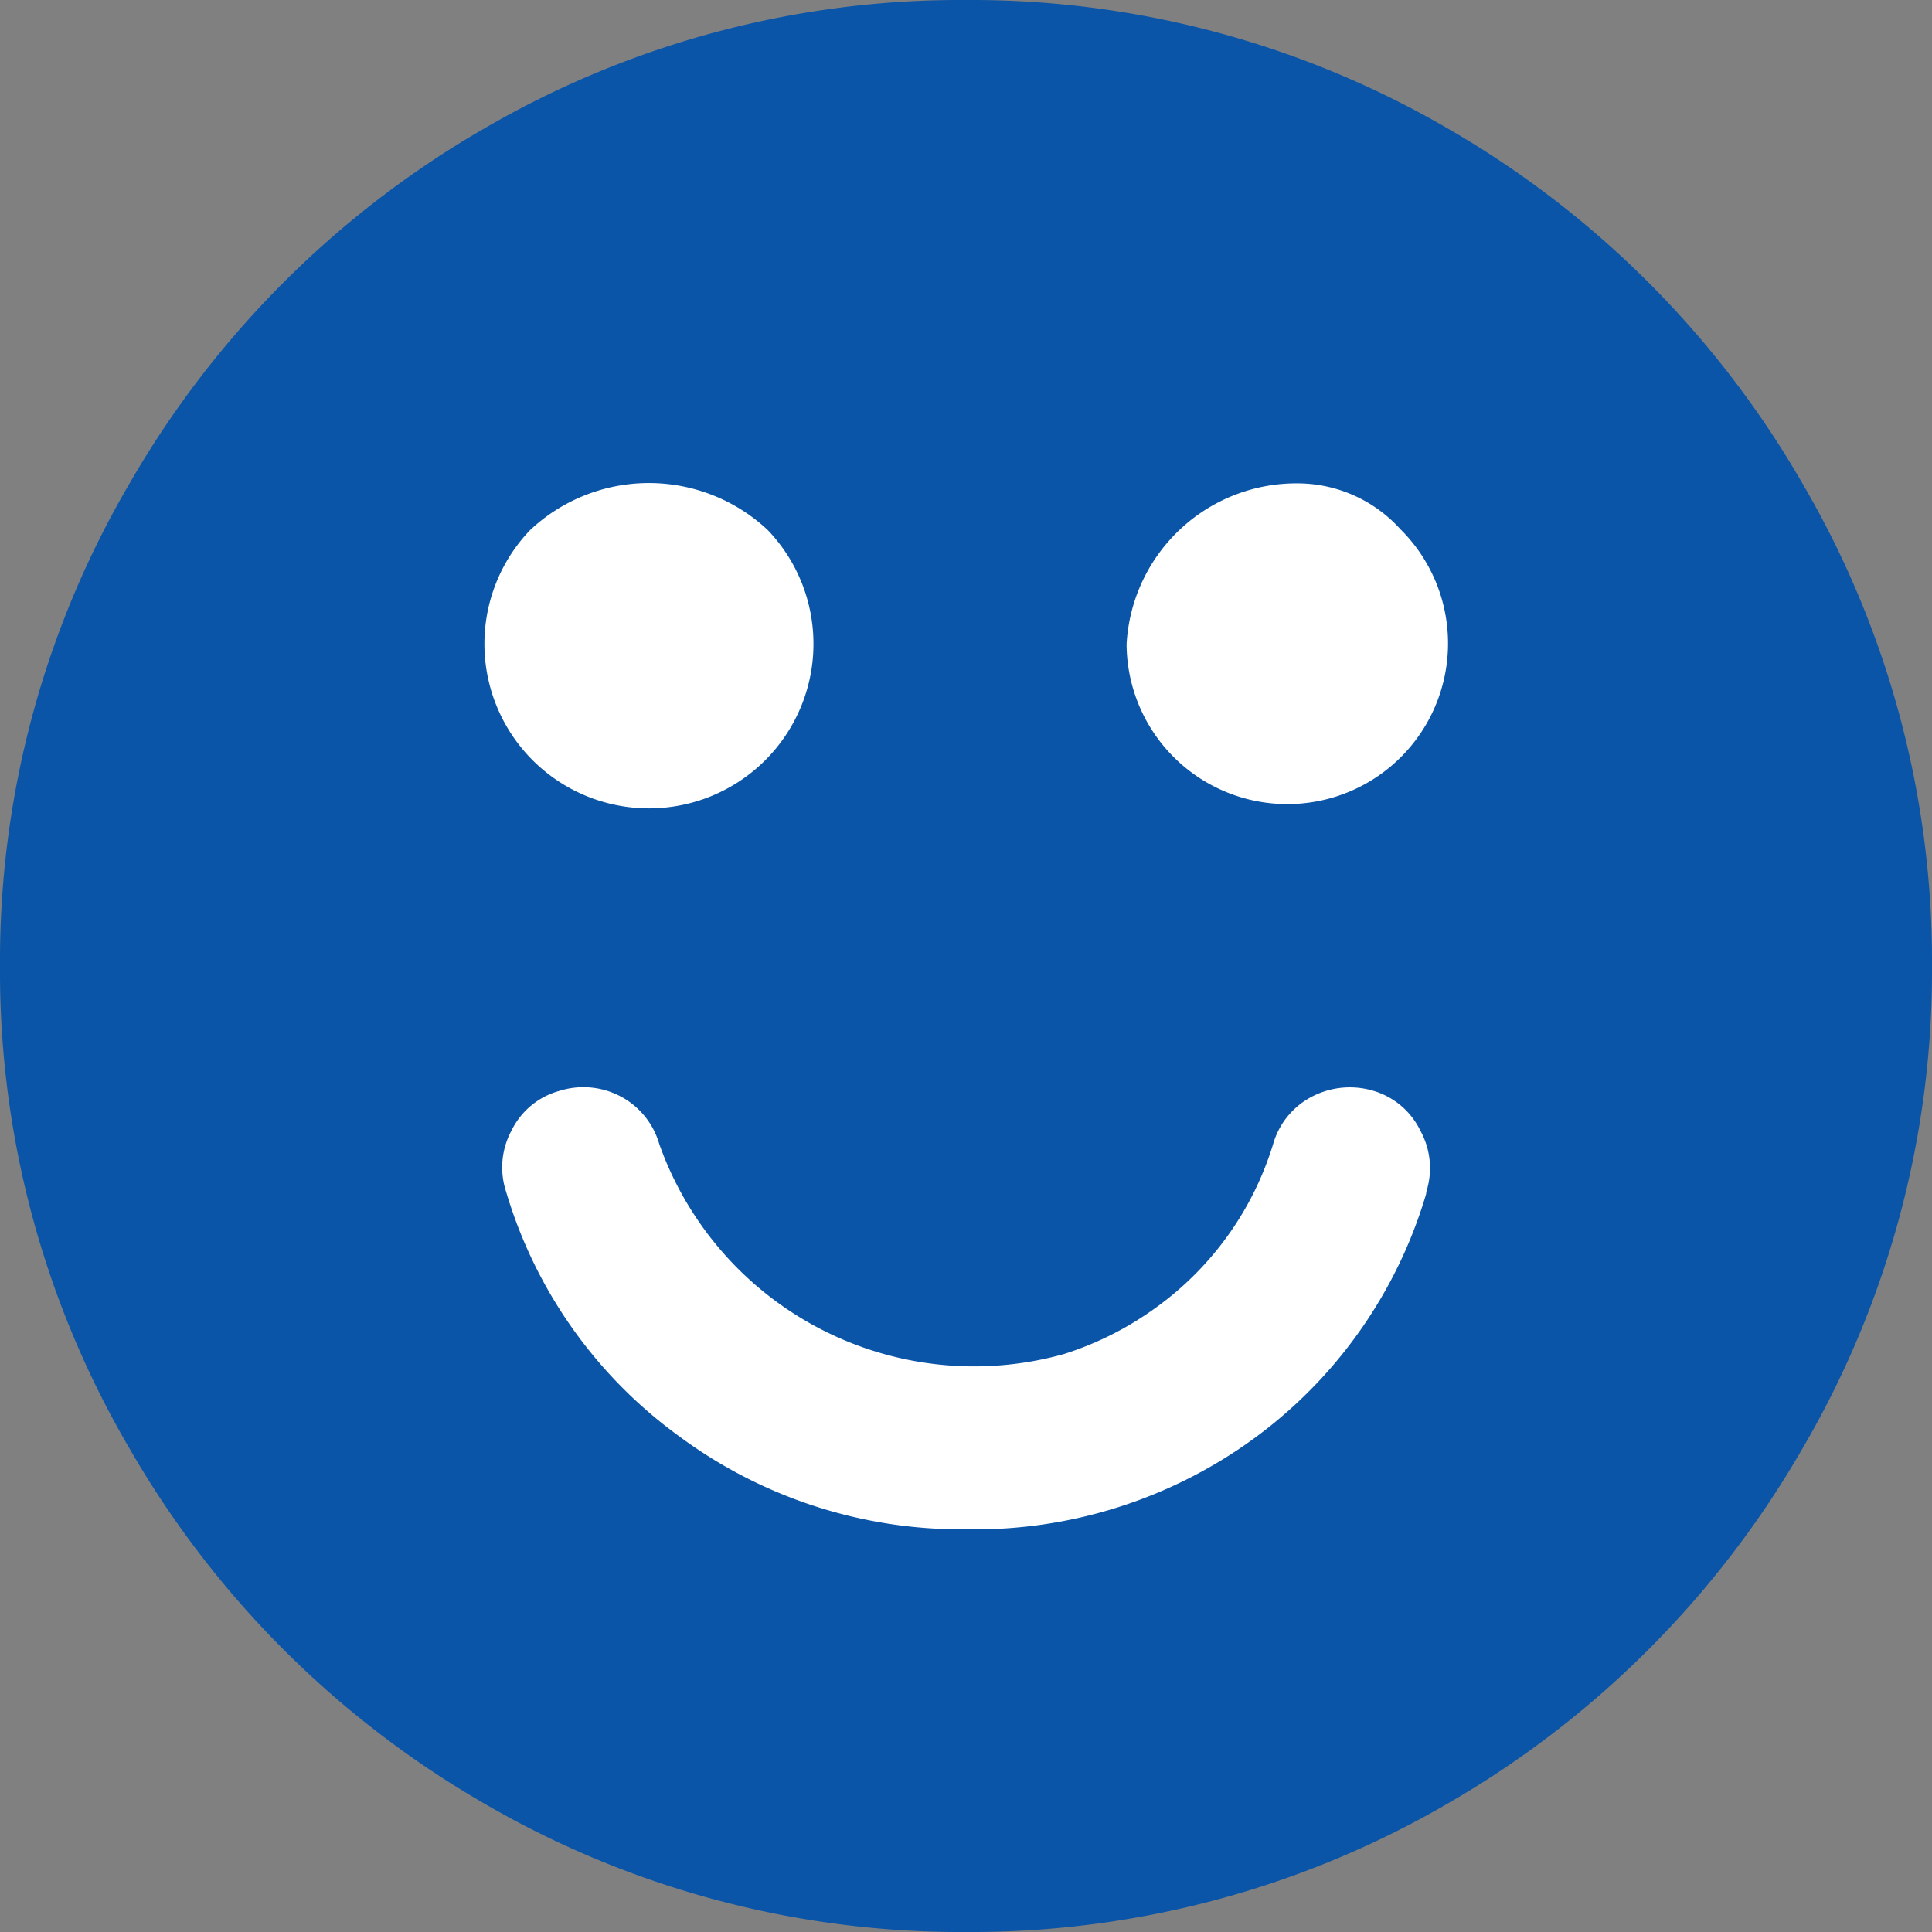 <svg xmlns="http://www.w3.org/2000/svg" xmlns:xlink="http://www.w3.org/1999/xlink" width="32" height="32" viewBox="0 0 32 32">
  <rect x="0" y="0" width="32" height="32" fill="#808080" stroke="none"/>
  <defs>
    <clipPath id="clip-path">
      <rect id="Rectangle_161" data-name="Rectangle 161" width="32" height="32.001" transform="translate(0 0)" fill="none"/>
    </clipPath>
    <clipPath id="clip-participation_hover_active_smiles_rgb_32px">
      <rect width="32" height="32"/>
    </clipPath>
  </defs>
  <g id="participation_hover_active_smiles_rgb_32px" clip-path="url(#clip-participation_hover_active_smiles_rgb_32px)">
    <g id="Group_182" data-name="Group 182">
      <g id="Group_181" data-name="Group 181" clip-path="url(#clip-path)">
        <path id="Path_765" data-name="Path 765" d="M29.85,8A15.652,15.652,0,0,1,32,16a15.642,15.642,0,0,1-2.15,8A16,16,0,0,1,24,29.86,15.69,15.69,0,0,1,16,32a15.69,15.69,0,0,1-8-2.14A16,16,0,0,1,2.15,24,15.62,15.62,0,0,1,0,16,15.632,15.632,0,0,1,2.15,8,16,16,0,0,1,8,2.14,15.67,15.67,0,0,1,16,0a15.69,15.69,0,0,1,8,2.14A16,16,0,0,1,29.85,8" fill="#0b55a8"/>
        <path id="Path_766" data-name="Path 766" d="M12.717,8.78a2.725,2.725,0,1,1-3.937,0,2.876,2.876,0,0,1,3.937,0" fill="#fff"/>
        <path id="Path_767" data-name="Path 767" d="M23.62,19.78a7.722,7.722,0,0,1-2.87,4.06A7.849,7.849,0,0,1,16,25.33a7.851,7.851,0,0,1-4.75-1.54,7.708,7.708,0,0,1-2.87-4.06,1.281,1.281,0,0,1,.09-1,1.249,1.249,0,0,1,.79-.66,1.321,1.321,0,0,1,1,.08,1.3,1.3,0,0,1,.66.8,5.531,5.531,0,0,0,6.7,3.478,5.327,5.327,0,0,0,1.537-.778,5.217,5.217,0,0,0,1.93-2.7,1.279,1.279,0,0,1,.67-.8,1.359,1.359,0,0,1,1-.08,1.259,1.259,0,0,1,.77.66,1.283,1.283,0,0,1,.1,1Z" fill="#fff"/>
        <path id="Path_768" data-name="Path 768" d="M23.21,8.78a2.662,2.662,0,1,1-4.55,1.89A2.817,2.817,0,0,1,21.5,8.006a2.3,2.3,0,0,1,1.708.774" fill="#fff"/>
      </g>
    </g>
  </g>
</svg>
